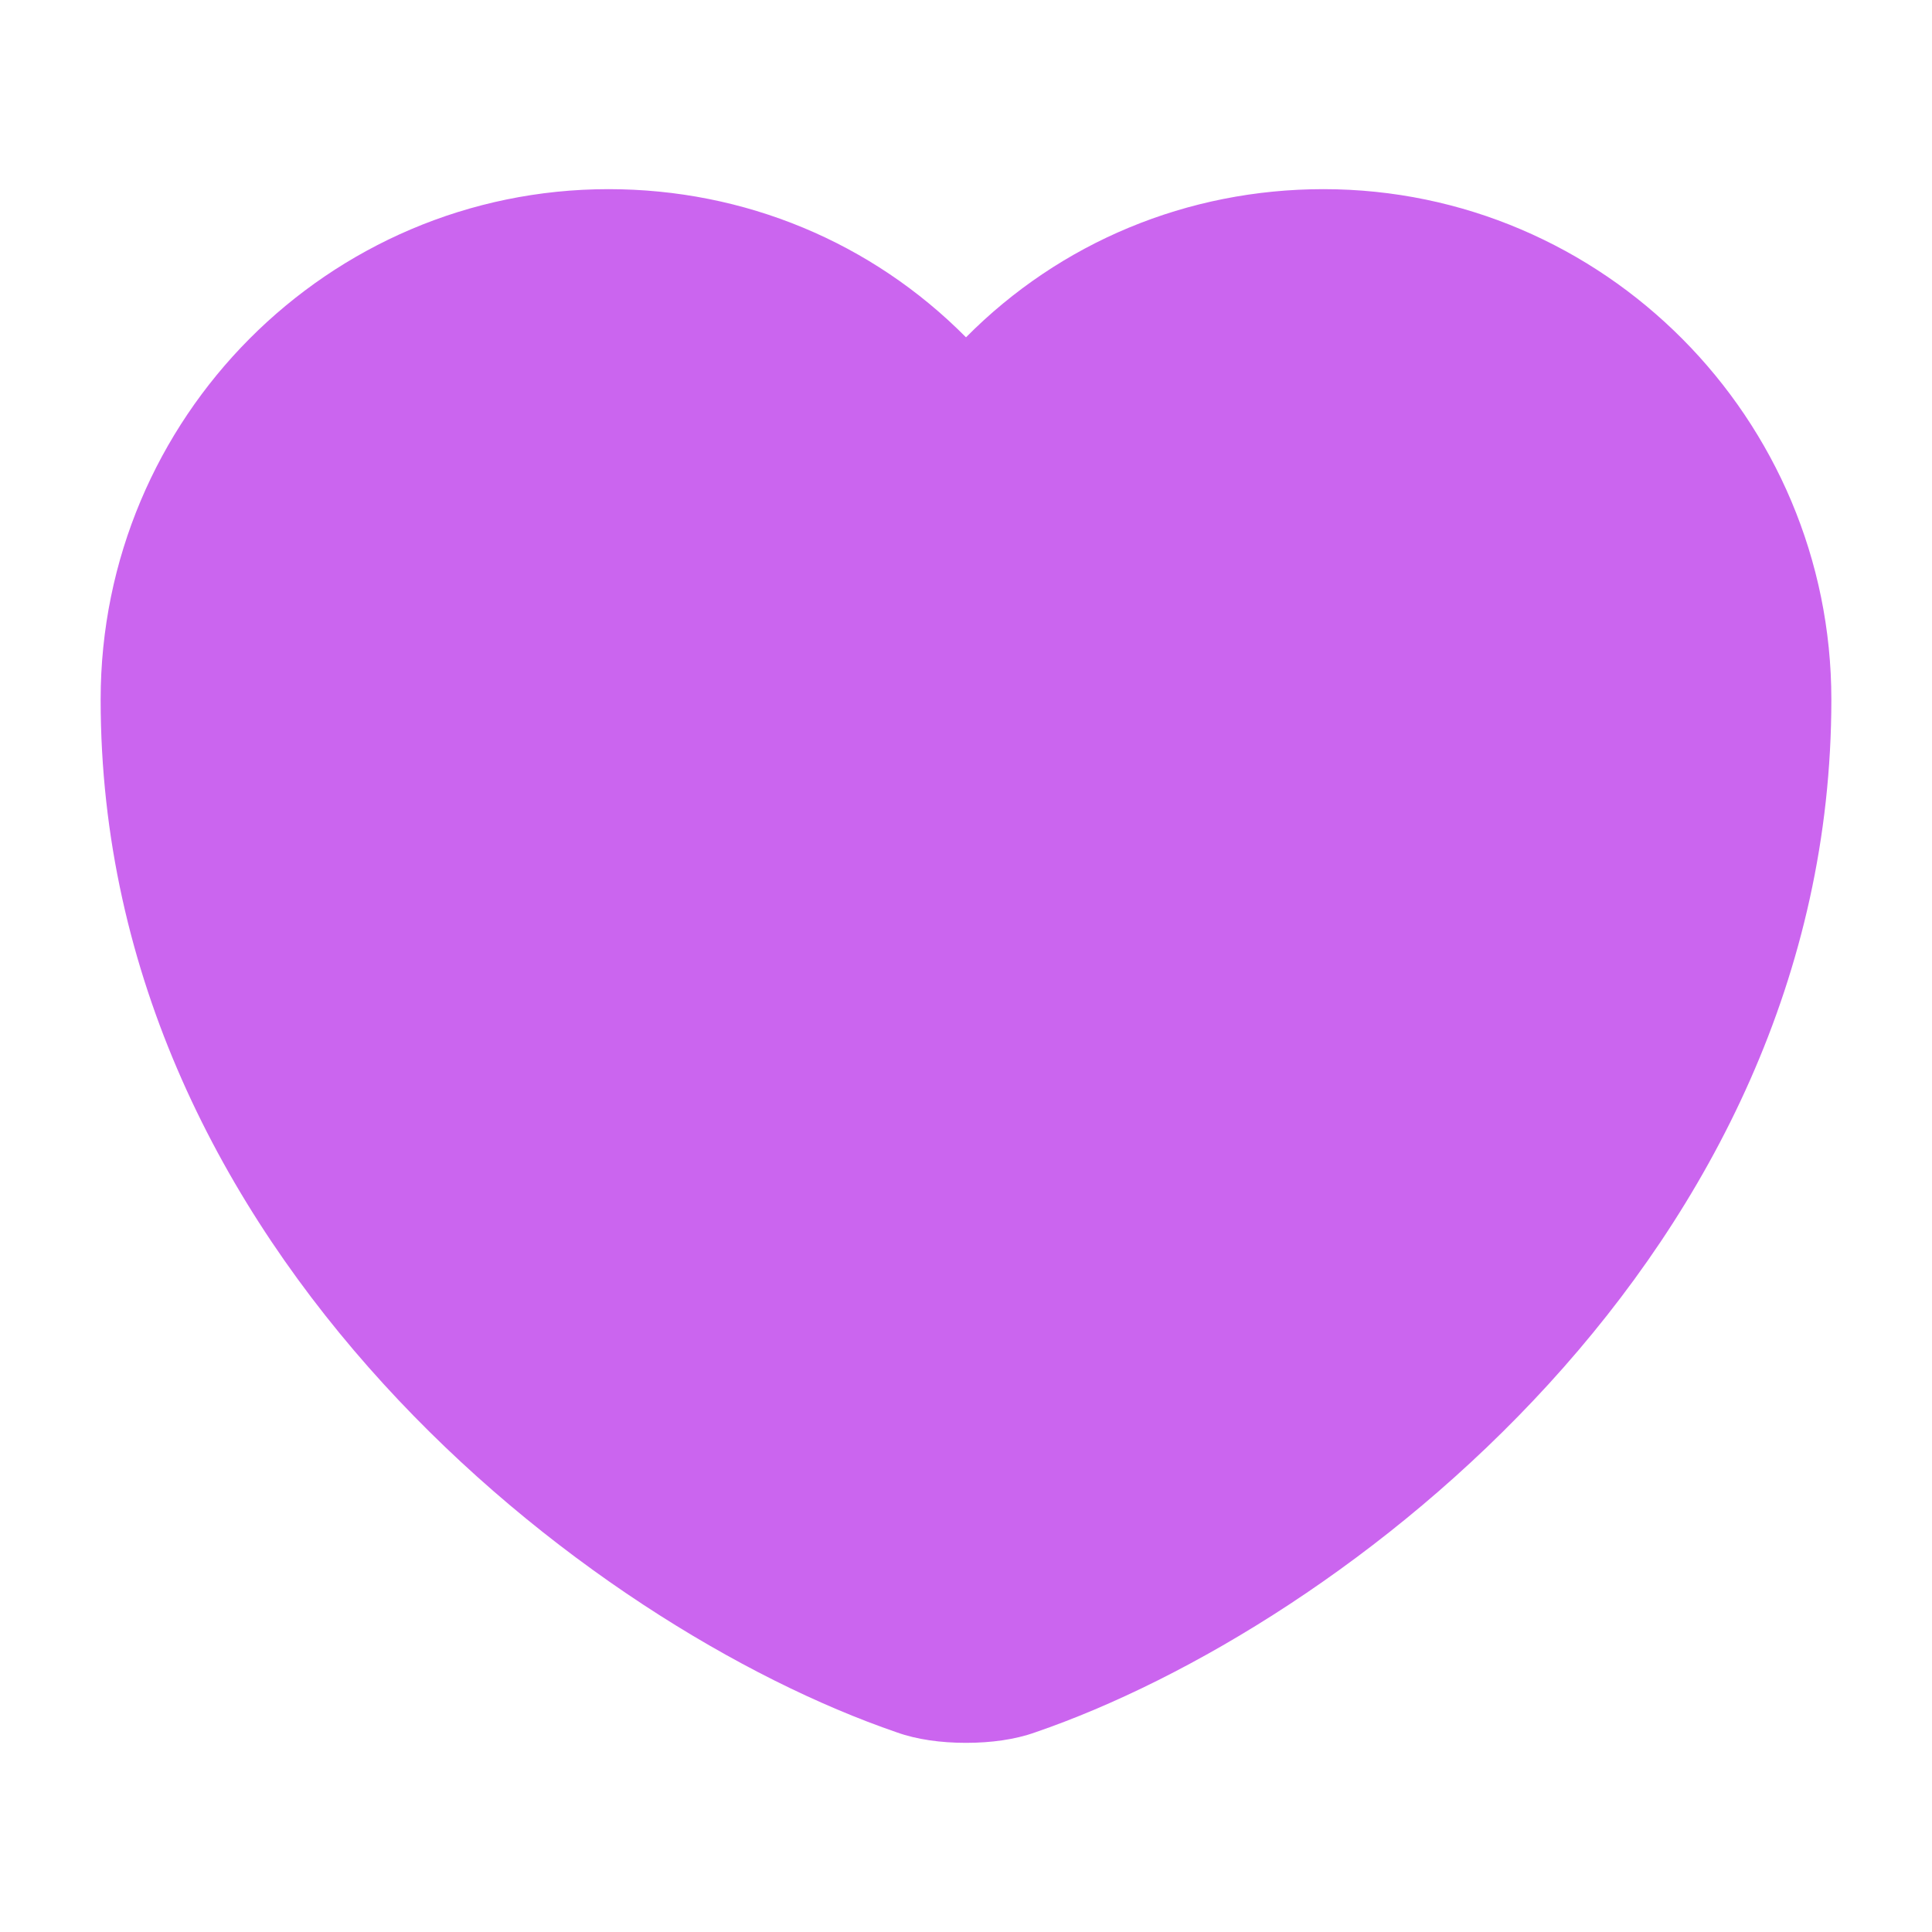 <svg width="32" height="32" viewBox="0 0 32 32" fill="none" xmlns="http://www.w3.org/2000/svg">
<path d="M16 28.867C15.587 28.867 15.187 28.813 14.853 28.693C9.76 26.947 1.667 20.747 1.667 11.587C1.667 6.92 5.44 3.133 10.08 3.133C12.333 3.133 14.44 4.013 16 5.587C17.56 4.013 19.667 3.133 21.92 3.133C26.56 3.133 30.333 6.933 30.333 11.587C30.333 20.76 22.24 26.947 17.147 28.693C16.813 28.813 16.413 28.867 16 28.867Z" fill="#CB65EF"/>
</svg>
